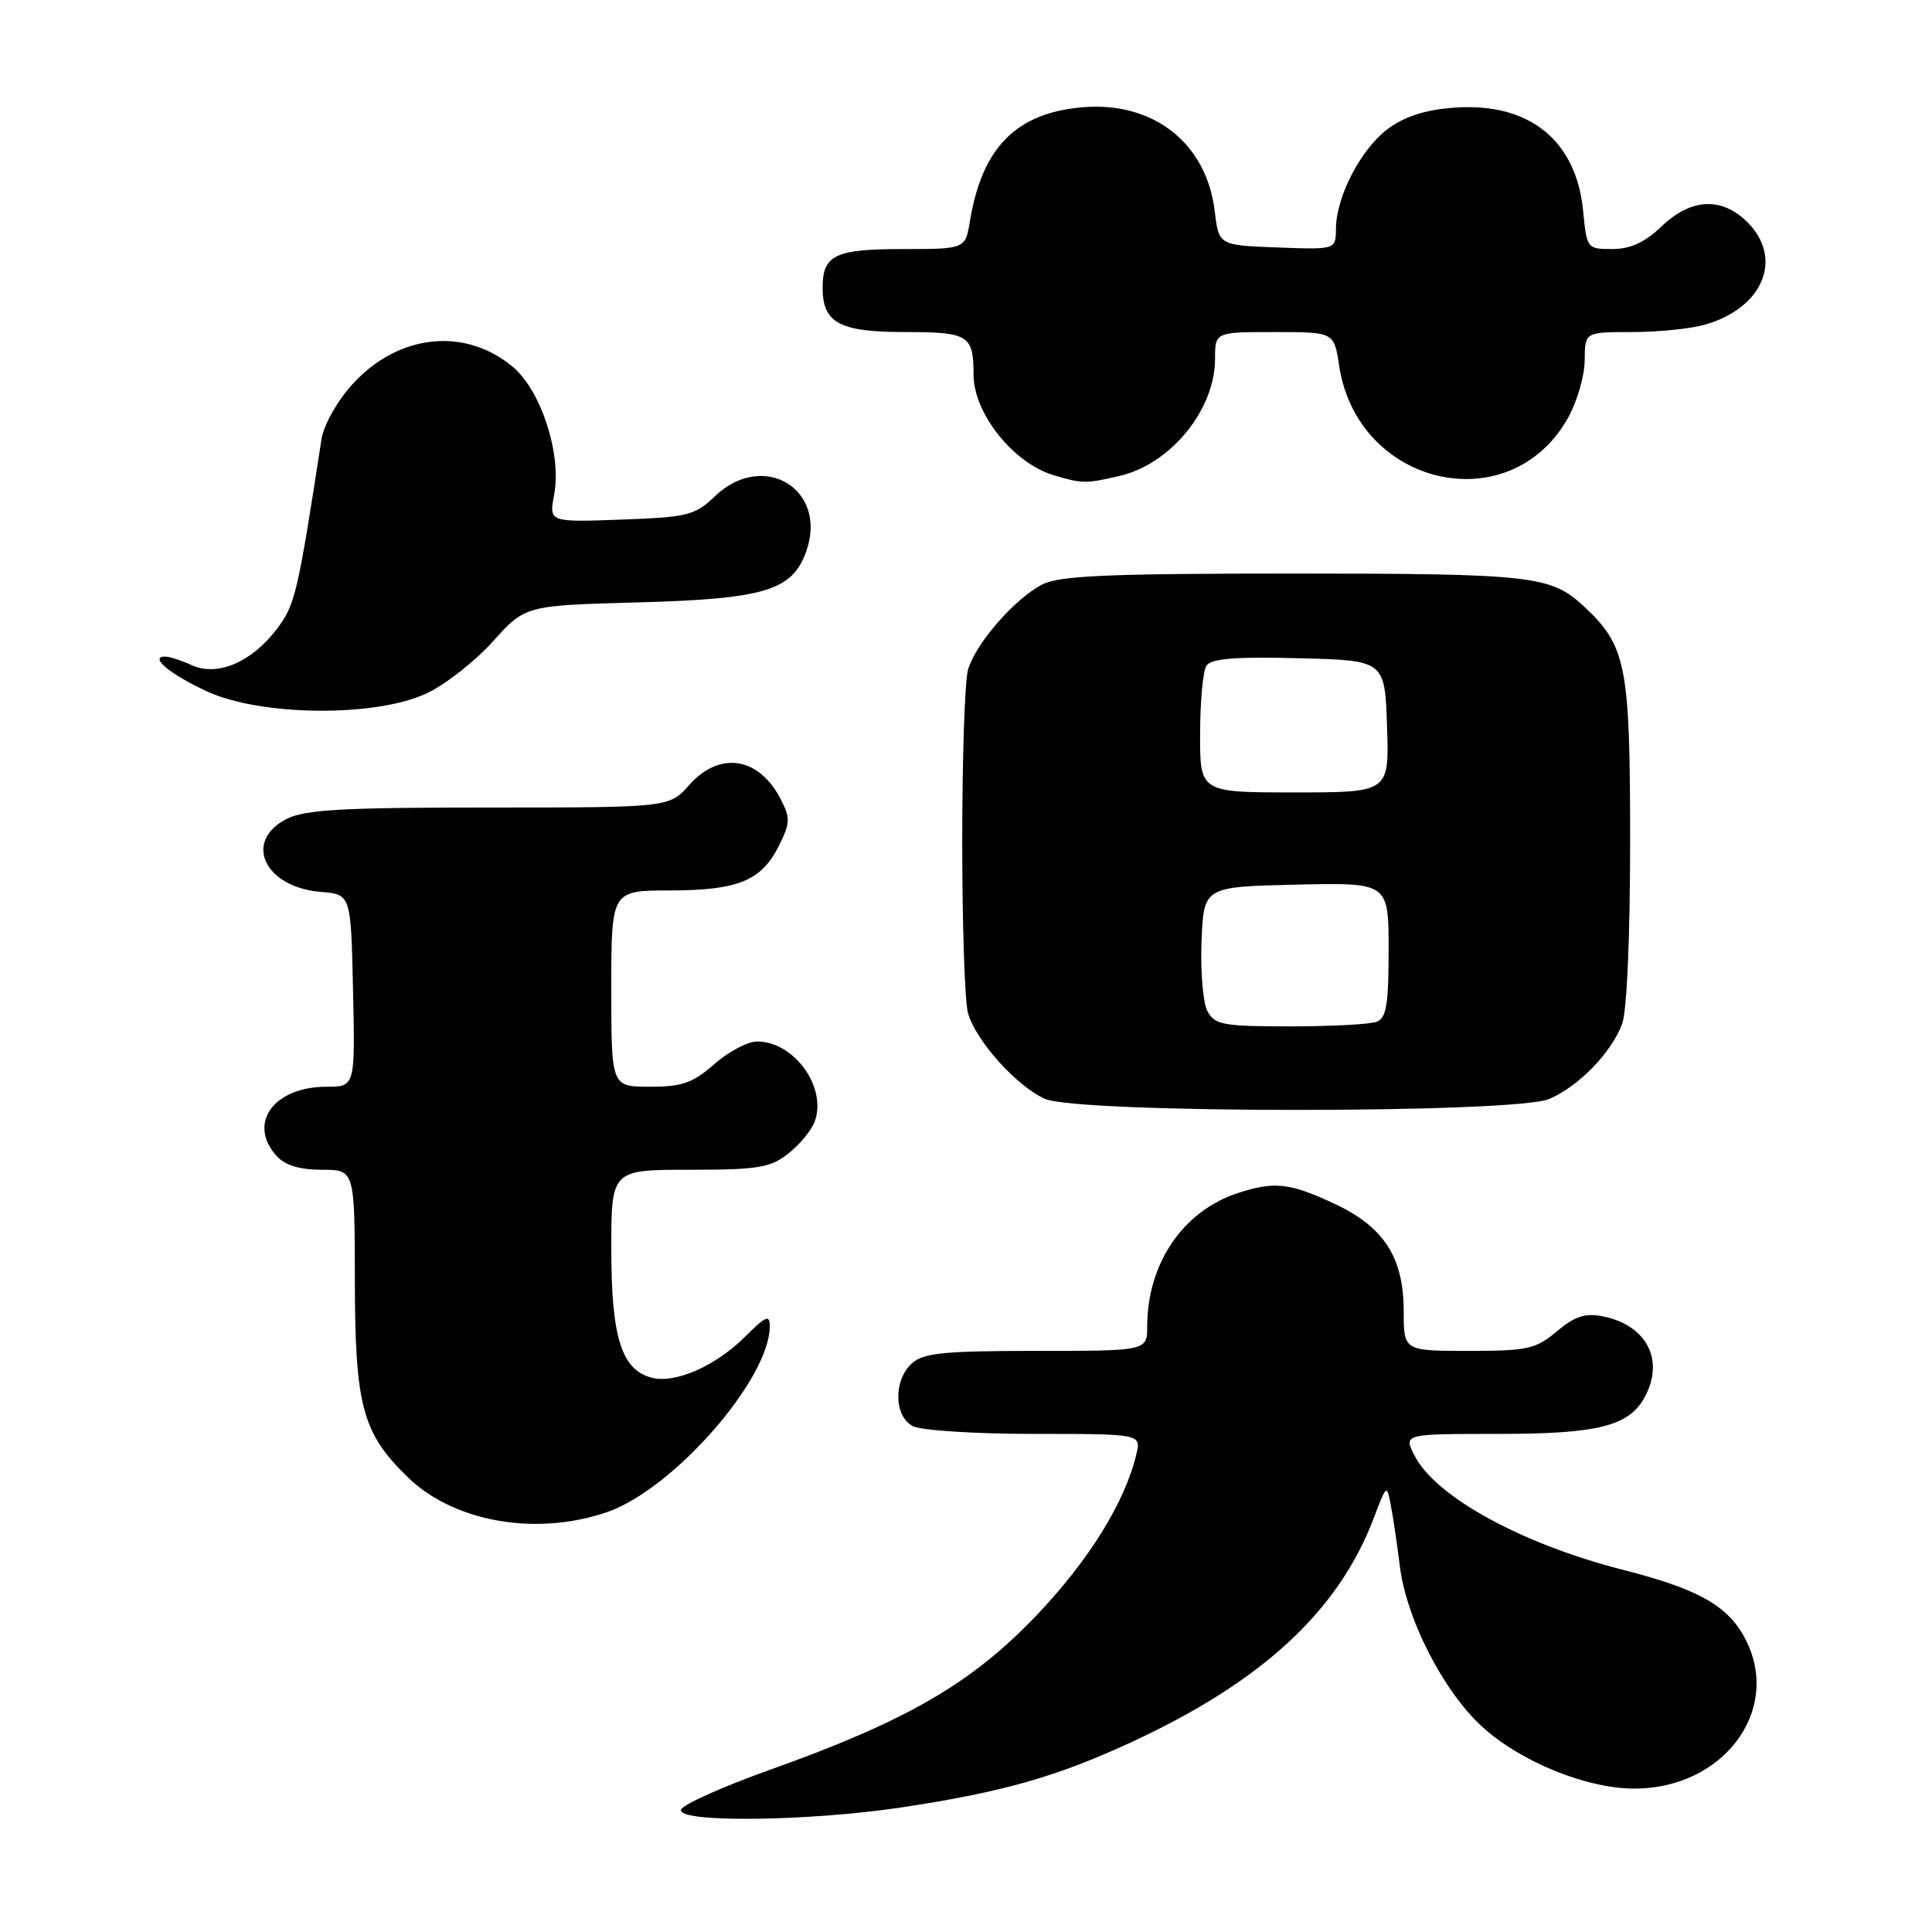 <?xml version="1.0" encoding="UTF-8" standalone="no"?>
<!DOCTYPE svg PUBLIC "-//W3C//DTD SVG 1.1//EN" "http://www.w3.org/Graphics/SVG/1.1/DTD/svg11.dtd" >
<svg xmlns="http://www.w3.org/2000/svg" xmlns:xlink="http://www.w3.org/1999/xlink" version="1.1" viewBox="0 0 256 256">
 <g >
 <path fill="currentColor"
d=" M 119.46 239.49 C 132.73 237.49 139.86 235.47 149.67 230.96 C 167.14 222.92 177.33 213.54 182.03 201.15 C 183.75 196.64 183.76 196.63 184.31 199.56 C 184.62 201.18 185.15 204.75 185.48 207.50 C 186.34 214.49 191.20 224.01 196.33 228.74 C 201.40 233.41 210.20 237.00 216.58 237.00 C 228.15 237.00 235.91 226.94 231.50 217.65 C 229.26 212.92 225.36 210.63 215.05 208.01 C 201.68 204.60 190.27 198.36 187.46 192.92 C 185.95 190.00 185.95 190.00 198.52 190.00 C 211.81 190.00 215.88 188.97 217.97 185.06 C 220.58 180.17 218.17 175.58 212.37 174.42 C 210.04 173.96 208.67 174.41 206.29 176.41 C 203.50 178.76 202.40 179.00 194.61 179.00 C 186.00 179.00 186.00 179.00 186.00 173.75 C 185.99 166.57 183.38 162.55 176.73 159.46 C 170.85 156.72 168.78 156.50 163.90 158.13 C 156.70 160.54 152.02 167.46 152.01 175.75 C 152.00 179.00 152.00 179.00 137.33 179.00 C 125.08 179.00 122.36 179.27 120.83 180.65 C 118.38 182.87 118.44 187.63 120.93 188.96 C 122.01 189.54 129.18 190.00 137.04 190.00 C 151.22 190.00 151.22 190.00 150.56 192.75 C 149.05 199.08 144.25 206.81 137.29 214.10 C 128.69 223.09 120.18 228.02 102.07 234.49 C 95.79 236.73 90.46 239.12 90.24 239.79 C 89.65 241.54 107.01 241.36 119.46 239.49 Z  M 80.39 200.38 C 89.17 197.39 102.00 182.75 102.00 175.73 C 102.00 174.16 101.46 174.39 98.78 177.07 C 94.86 180.99 89.53 183.35 86.38 182.56 C 82.37 181.55 81.00 177.23 81.00 165.55 C 81.00 155.00 81.00 155.00 91.37 155.00 C 100.44 155.00 102.07 154.73 104.45 152.86 C 105.94 151.69 107.52 149.78 107.95 148.62 C 109.62 144.10 105.24 138.00 100.31 138.00 C 99.08 138.00 96.53 139.35 94.65 141.00 C 91.81 143.50 90.38 144.00 86.12 144.00 C 81.00 144.00 81.00 144.00 81.00 131.00 C 81.00 118.00 81.00 118.00 88.75 117.99 C 97.82 117.97 100.87 116.72 103.20 112.09 C 104.71 109.07 104.74 108.39 103.44 105.88 C 100.55 100.29 95.37 99.48 91.34 104.00 C 88.67 107.00 88.67 107.00 64.79 107.00 C 45.33 107.00 40.35 107.28 37.95 108.53 C 32.19 111.50 35.06 117.57 42.50 118.18 C 46.50 118.50 46.50 118.50 46.78 131.25 C 47.06 144.00 47.06 144.00 43.25 144.00 C 36.26 144.00 32.76 148.87 36.65 153.17 C 37.77 154.41 39.72 155.00 42.65 155.00 C 47.00 155.00 47.00 155.00 47.02 169.75 C 47.05 186.29 48.01 189.89 54.01 195.72 C 60.13 201.67 70.98 203.59 80.39 200.38 Z  M 205.28 145.62 C 209.17 143.96 213.49 139.52 214.94 135.68 C 215.57 134.01 216.00 124.14 216.00 111.40 C 216.00 88.13 215.49 85.57 209.85 80.32 C 205.51 76.28 202.99 76.00 171.39 76.00 C 146.72 76.00 140.37 76.28 138.10 77.45 C 134.42 79.35 129.23 85.33 128.26 88.77 C 127.84 90.27 127.50 100.50 127.50 111.50 C 127.50 122.50 127.84 132.73 128.26 134.23 C 129.29 137.90 134.76 143.98 138.48 145.61 C 142.94 147.55 200.75 147.56 205.28 145.62 Z  M 56.52 91.88 C 59.00 90.72 62.95 87.62 65.31 85.00 C 69.60 80.23 69.60 80.23 84.55 79.82 C 101.38 79.36 105.02 78.25 106.85 73.00 C 109.71 64.79 101.12 59.64 94.74 65.75 C 92.09 68.29 91.14 68.53 82.31 68.85 C 72.74 69.20 72.74 69.20 73.43 65.55 C 74.43 60.20 71.71 51.78 67.97 48.63 C 61.61 43.28 52.72 44.25 46.67 50.95 C 44.67 53.15 42.89 56.33 42.60 58.19 C 39.44 78.74 39.10 80.18 36.65 83.39 C 33.32 87.76 28.78 89.68 25.41 88.14 C 24.03 87.51 22.45 87.00 21.89 87.00 C 19.72 87.00 22.49 89.32 27.37 91.59 C 34.49 94.91 49.76 95.06 56.52 91.88 Z  M 148.36 63.06 C 155.13 61.49 161.00 54.28 161.00 47.55 C 161.00 44.00 161.00 44.00 168.89 44.00 C 176.77 44.00 176.77 44.00 177.44 48.43 C 179.84 64.42 200.00 69.09 207.73 55.44 C 208.96 53.27 209.97 49.81 209.98 47.75 C 210.00 44.00 210.00 44.00 216.26 44.00 C 219.70 44.00 224.04 43.56 225.92 43.02 C 233.63 40.81 236.35 34.26 231.55 29.45 C 228.15 26.06 224.08 26.25 220.16 30.00 C 217.94 32.12 216.03 33.00 213.64 33.00 C 210.30 33.00 210.25 32.93 209.77 27.93 C 208.87 18.64 202.70 13.62 192.93 14.25 C 189.12 14.49 186.33 15.34 184.07 16.95 C 180.44 19.54 177.06 25.94 177.02 30.29 C 177.00 33.08 177.00 33.08 169.25 32.79 C 161.50 32.50 161.50 32.50 160.96 28.00 C 159.89 18.98 152.85 13.43 143.48 14.21 C 134.69 14.94 130.14 19.52 128.53 29.25 C 127.91 33.00 127.91 33.00 119.65 33.00 C 110.63 33.00 109.00 33.79 109.00 38.13 C 109.00 42.80 111.24 44.00 119.96 44.00 C 128.34 44.00 129.00 44.41 129.00 49.63 C 129.00 54.76 134.25 61.36 139.62 62.97 C 143.41 64.10 143.84 64.11 148.36 63.06 Z  M 159.99 133.98 C 159.40 132.88 159.05 128.71 159.21 124.73 C 159.50 117.50 159.50 117.50 171.75 117.22 C 184.00 116.94 184.00 116.94 184.00 125.86 C 184.00 133.08 183.70 134.90 182.42 135.39 C 181.55 135.73 176.39 136.00 170.95 136.00 C 162.07 136.00 160.96 135.80 159.99 133.98 Z  M 159.02 97.25 C 159.02 92.99 159.40 88.92 159.85 88.22 C 160.45 87.26 163.62 87.00 172.08 87.22 C 183.50 87.50 183.50 87.50 183.79 96.25 C 184.08 105.00 184.08 105.00 171.54 105.00 C 159.00 105.00 159.00 105.00 159.02 97.25 Z "/>
</g>
</svg>